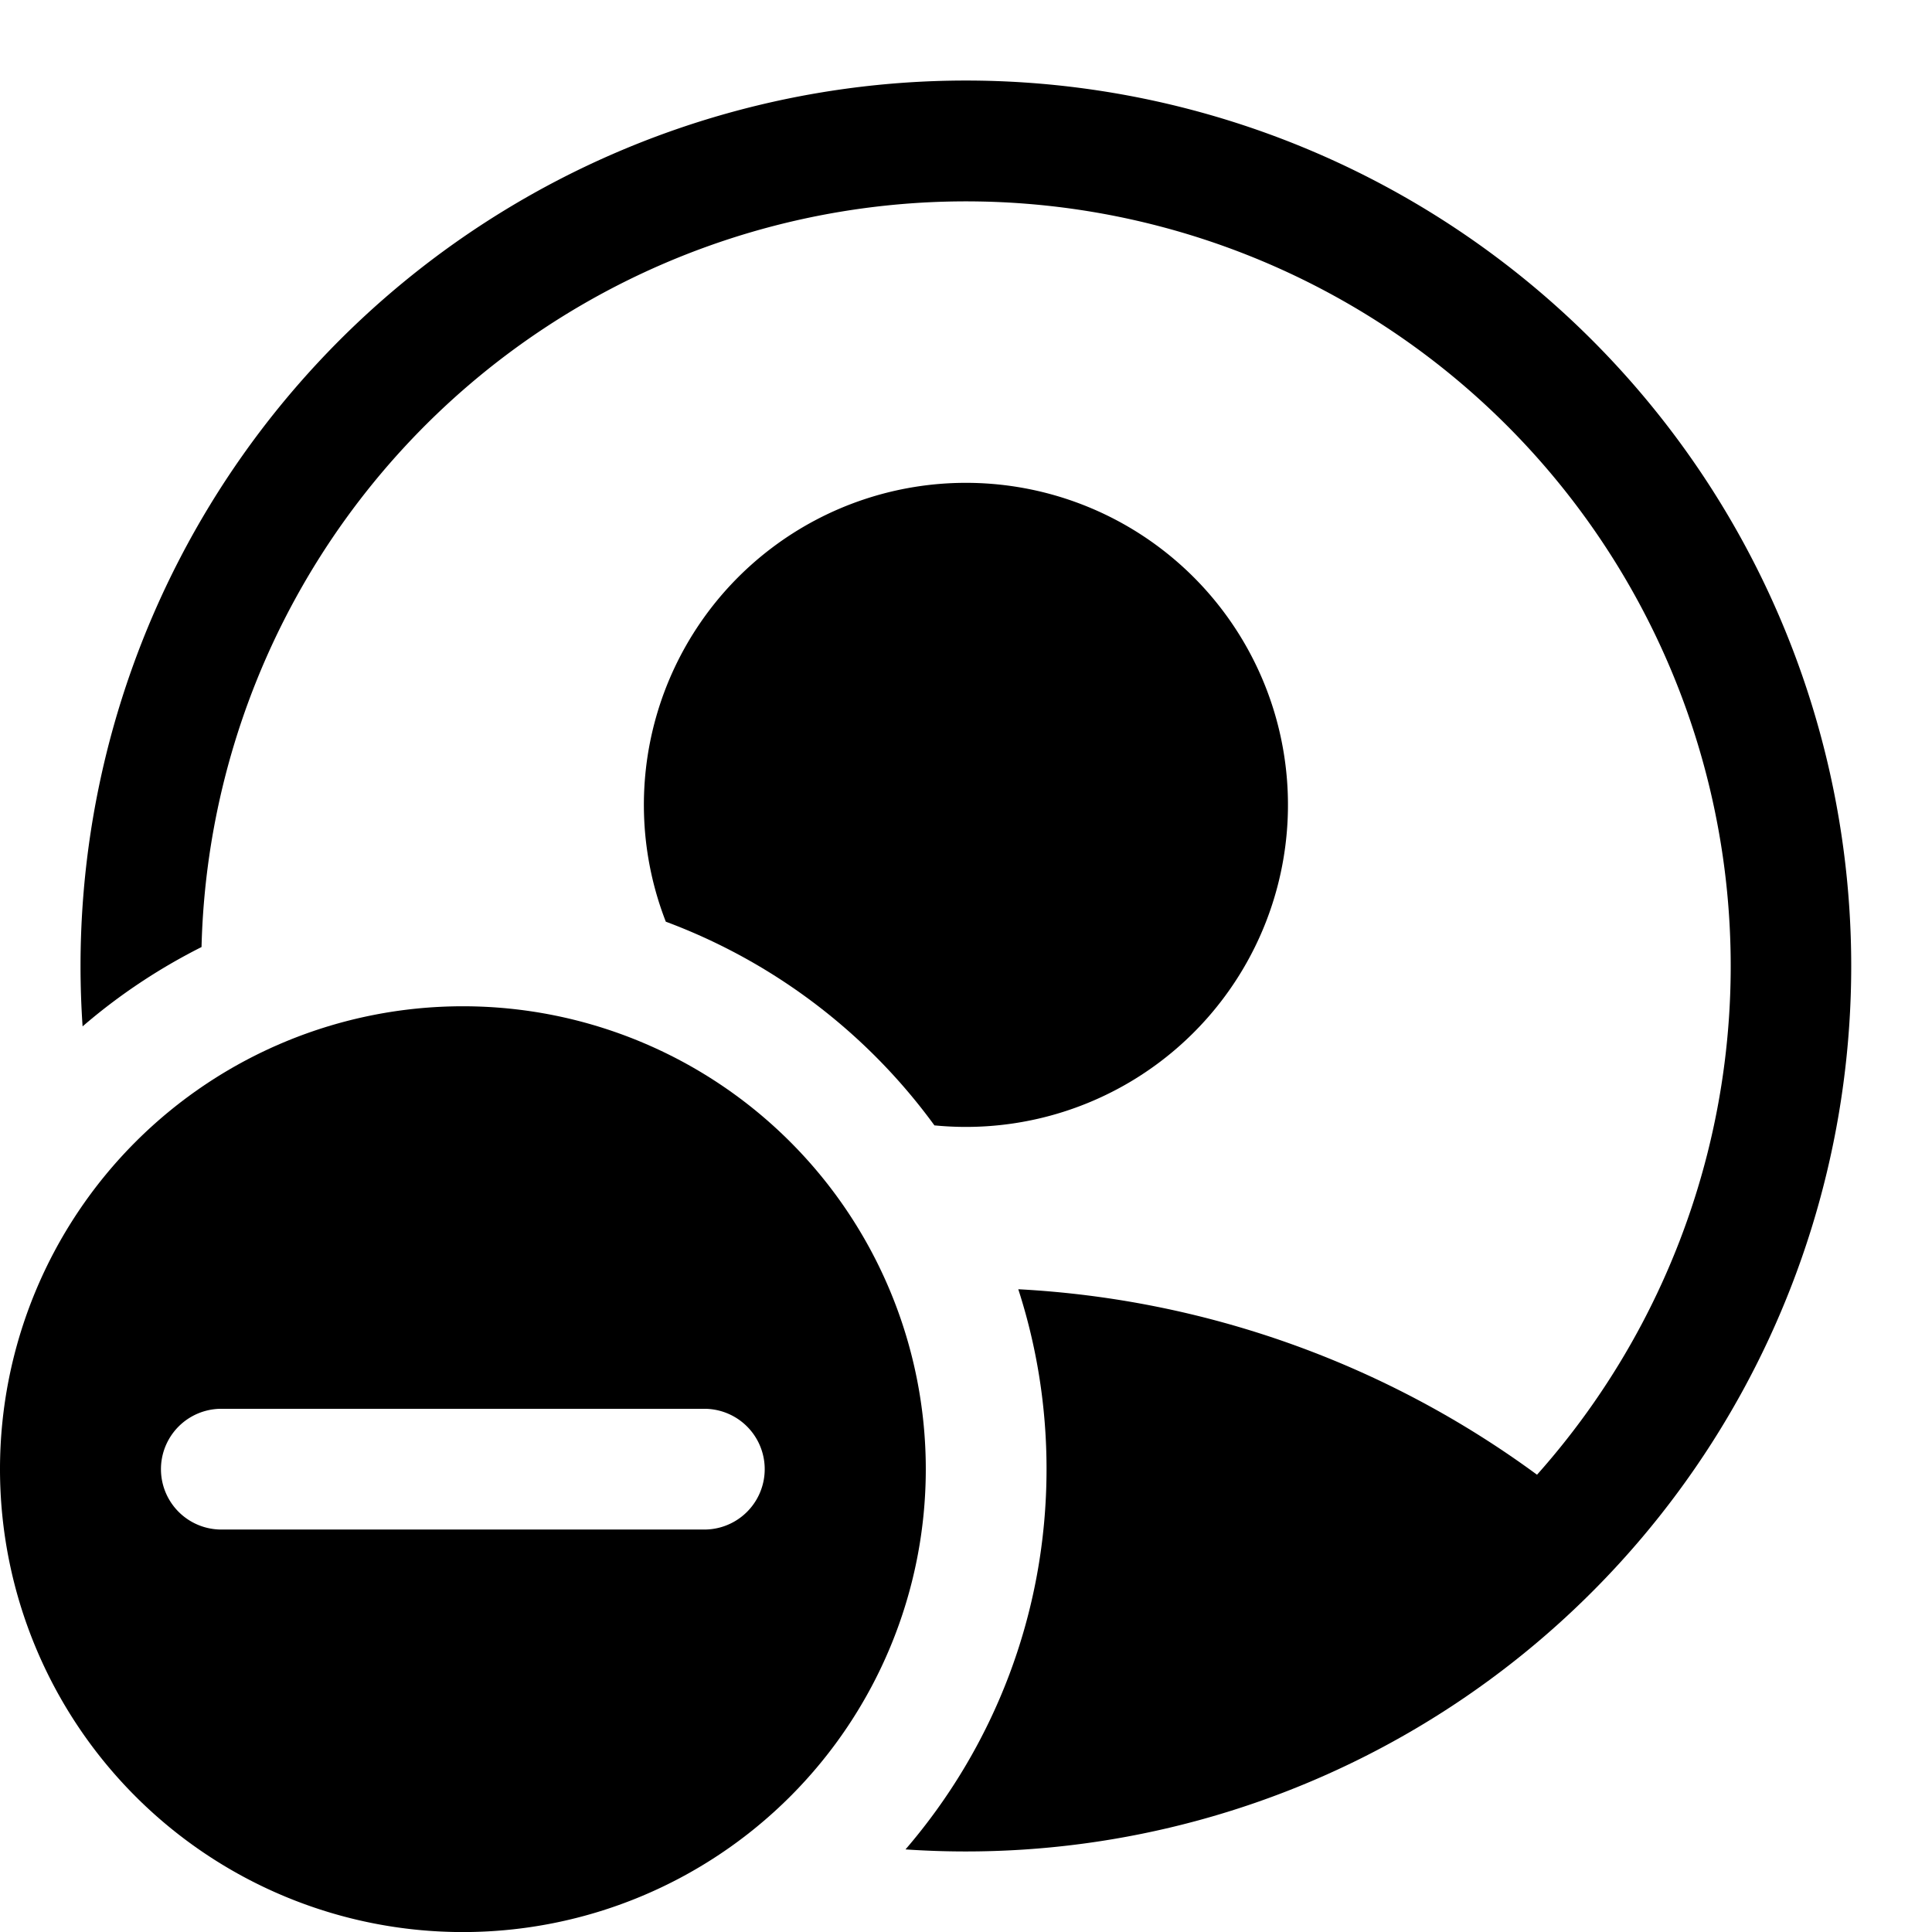 <svg xmlns="http://www.w3.org/2000/svg" width="16" height="16" viewBox="0 0 16 16">
  <g clip-path="url(#ic-16-person-circle-minus__a)">
    <path fill-rule="evenodd" d="M7.667 12.167a3.833 3.833 0 1 1-7.667 0 3.833 3.833 0 0 1 7.667 0Zm-1.834-.5a.5.5 0 0 1 0 1h-4a.5.5 0 0 1 0-1h4Z" clip-rule="evenodd"/>
    <path d="M8 .667A7.333 7.333 0 0 0 .684 8.5c.298-.257.629-.478.985-.657a6.333 6.333 0 1 1 11.06 4.37 7.96 7.96 0 0 0-4.296-1.536c.152.47.234.97.234 1.489 0 1.203-.44 2.304-1.168 3.15A7.333 7.333 0 1 0 8 .667Z"/>
    <path d="M7.74 9.32a2.667 2.667 0 1 0-2.226-1.687A4.847 4.847 0 0 1 7.74 9.322Z"/>
  </g>
  <defs>
    <clipPath id="ic-16-person-circle-minus__a">
      <path d="M0 0h16v16H0z"/>
    </clipPath>
  </defs>
</svg>

